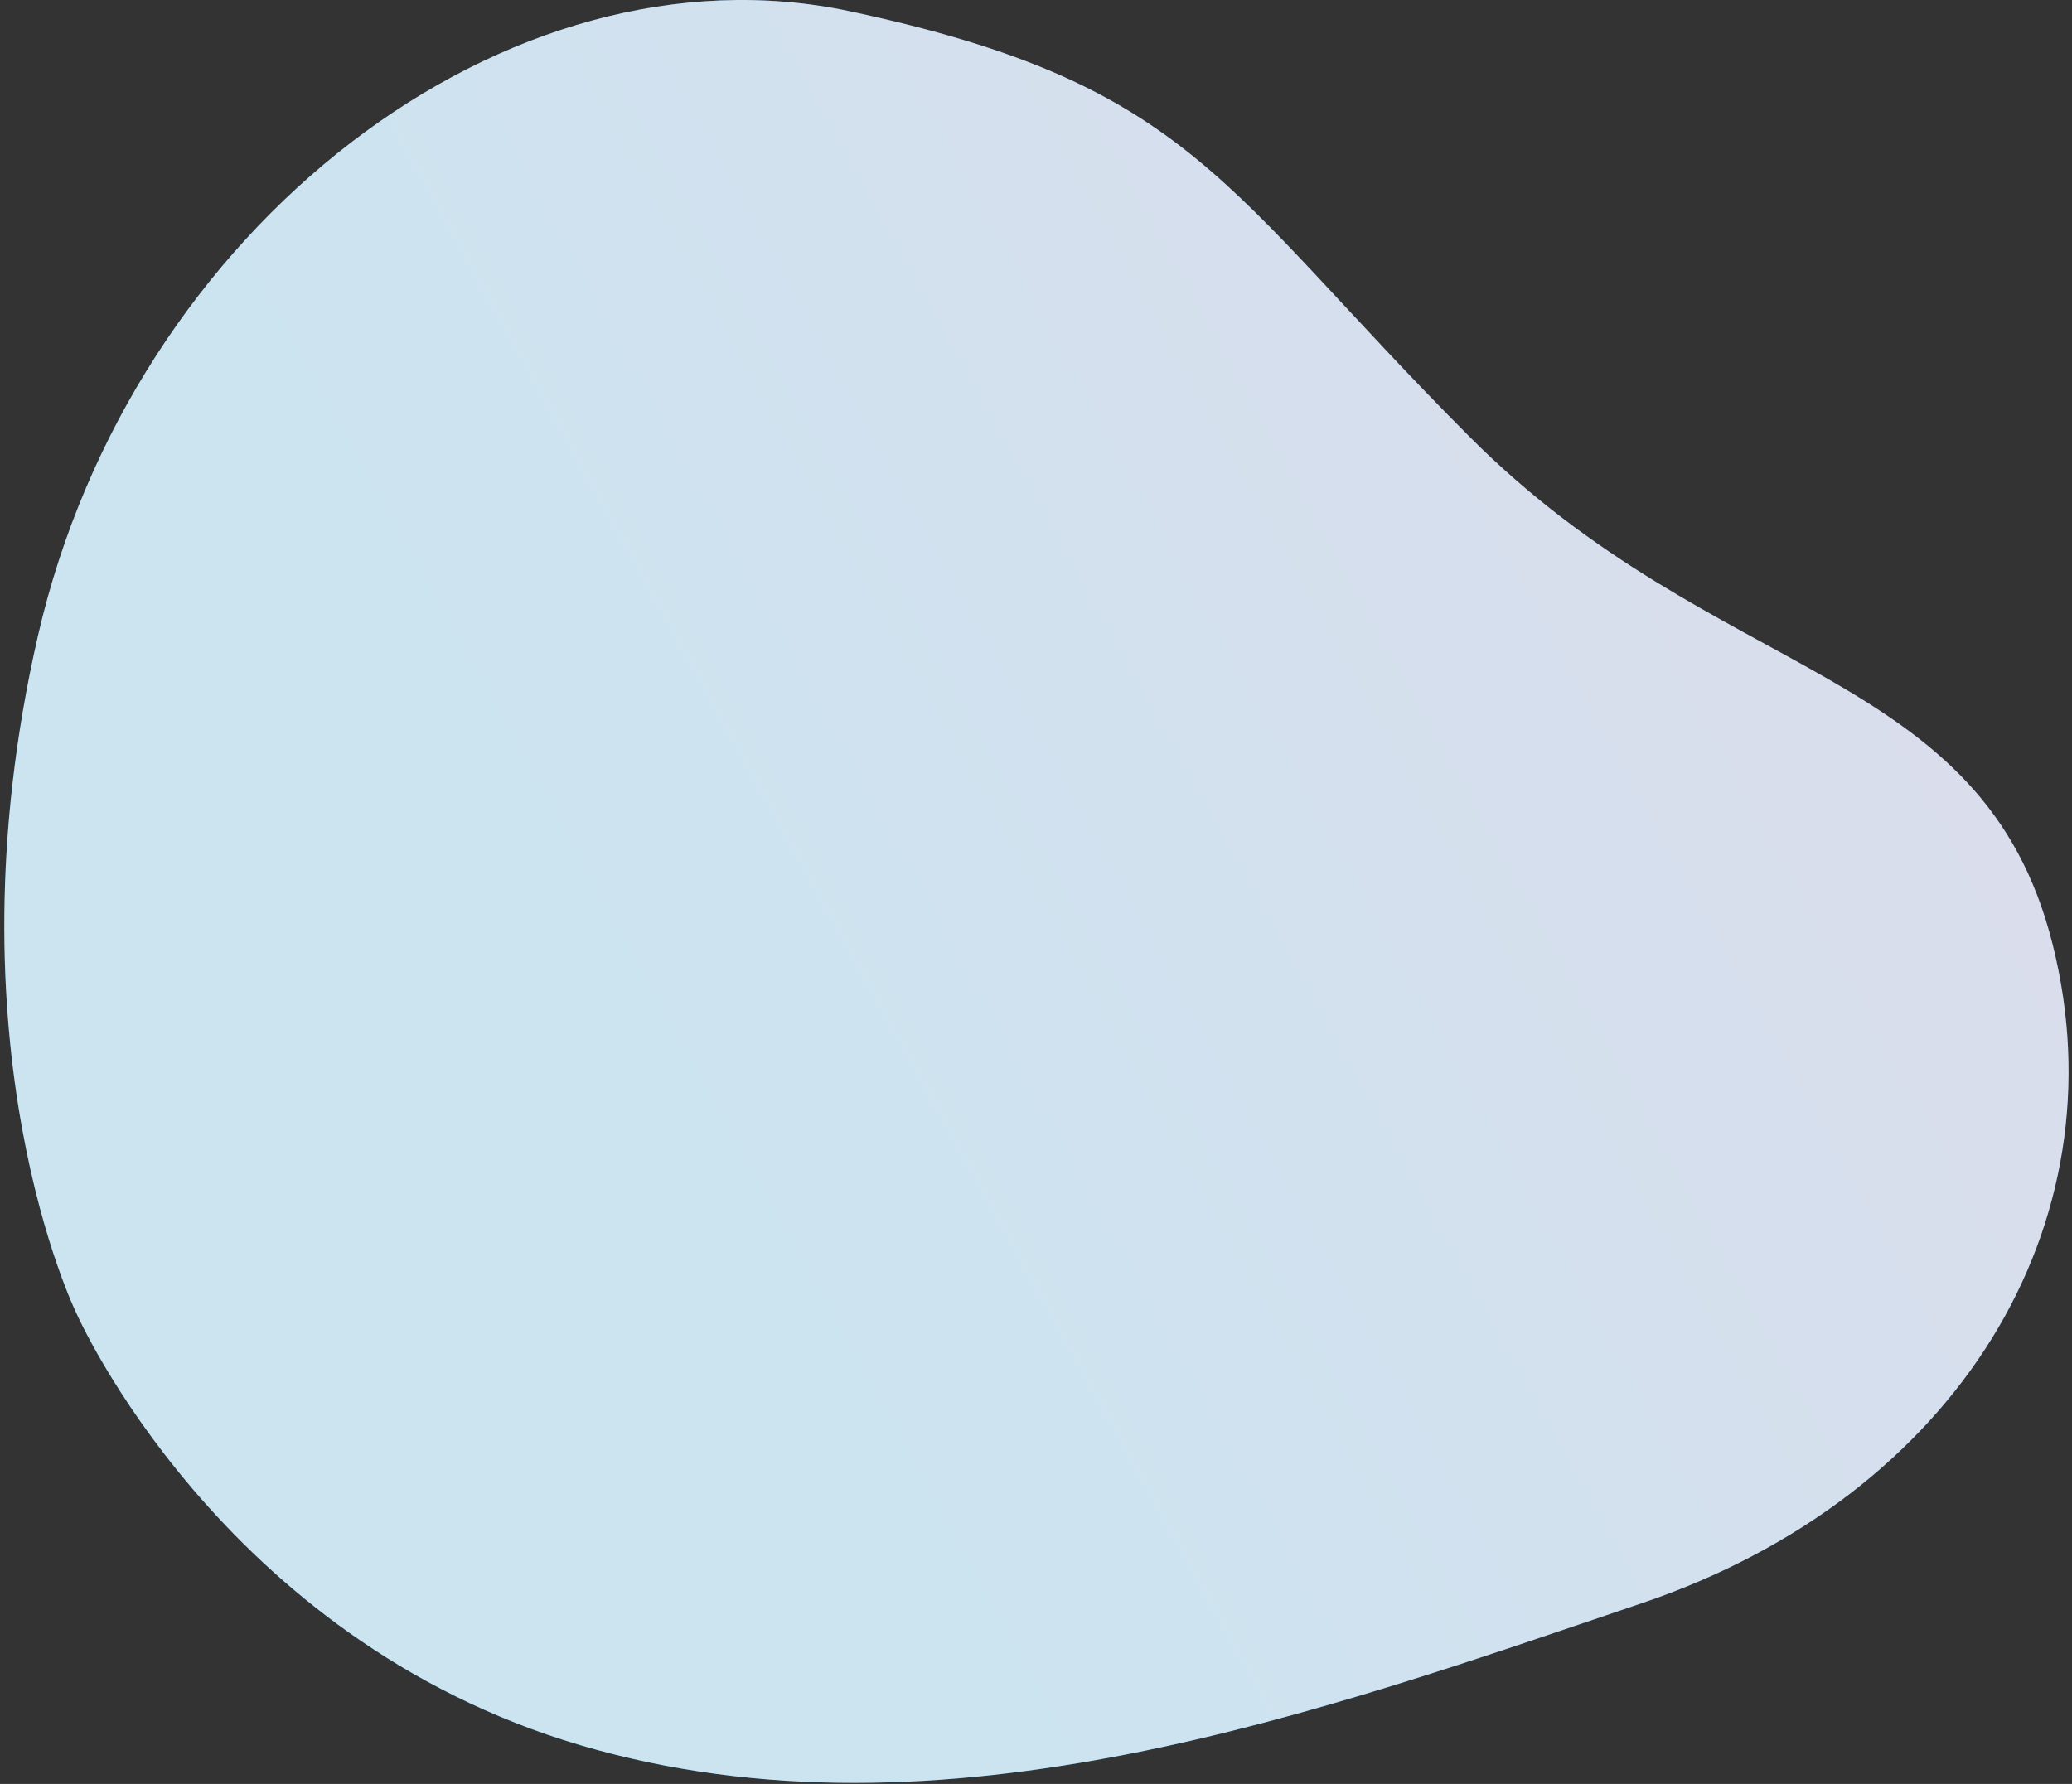 <svg width="461" height="397" viewBox="0 0 461 397" fill="none" xmlns="http://www.w3.org/2000/svg">
<rect x="0" y="0" width="461" height="397" fill="#333333" stroke="none"/>
<path d="M16.995 292.232C16.995 292.232 48.769 364.675 129.103 388.365C209.438 412.055 295.226 380.485 365.33 356.757C435.434 333.029 472.303 272.355 456.684 210.143C441.064 147.932 382.004 152.405 326.922 97.158C271.841 41.911 265.562 18.857 189.231 2.538C112.899 -13.781 29.349 50.465 8.455 141.45C-12.439 232.435 16.995 292.232 16.995 292.232Z" fill="url(#paint0_linear_30_189)"/>
<path opacity="0.8" d="M16.995 292.232C16.995 292.232 48.769 364.675 129.103 388.365C209.438 412.055 295.226 380.485 365.33 356.757C435.434 333.029 472.303 272.355 456.684 210.143C441.064 147.932 382.004 152.405 326.922 97.158C271.841 41.911 265.562 18.857 189.231 2.538C112.899 -13.781 29.349 50.465 8.455 141.45C-12.439 232.435 16.995 292.232 16.995 292.232Z" fill="white"/>
<defs>
<linearGradient id="paint0_linear_30_189" x1="395.503" y1="-18.352" x2="93.407" y2="148.784" gradientUnits="userSpaceOnUse">
<stop stop-color="#515099"/>
<stop offset="1" stop-color="#0077B6"/>
</linearGradient>
</defs>
</svg>
